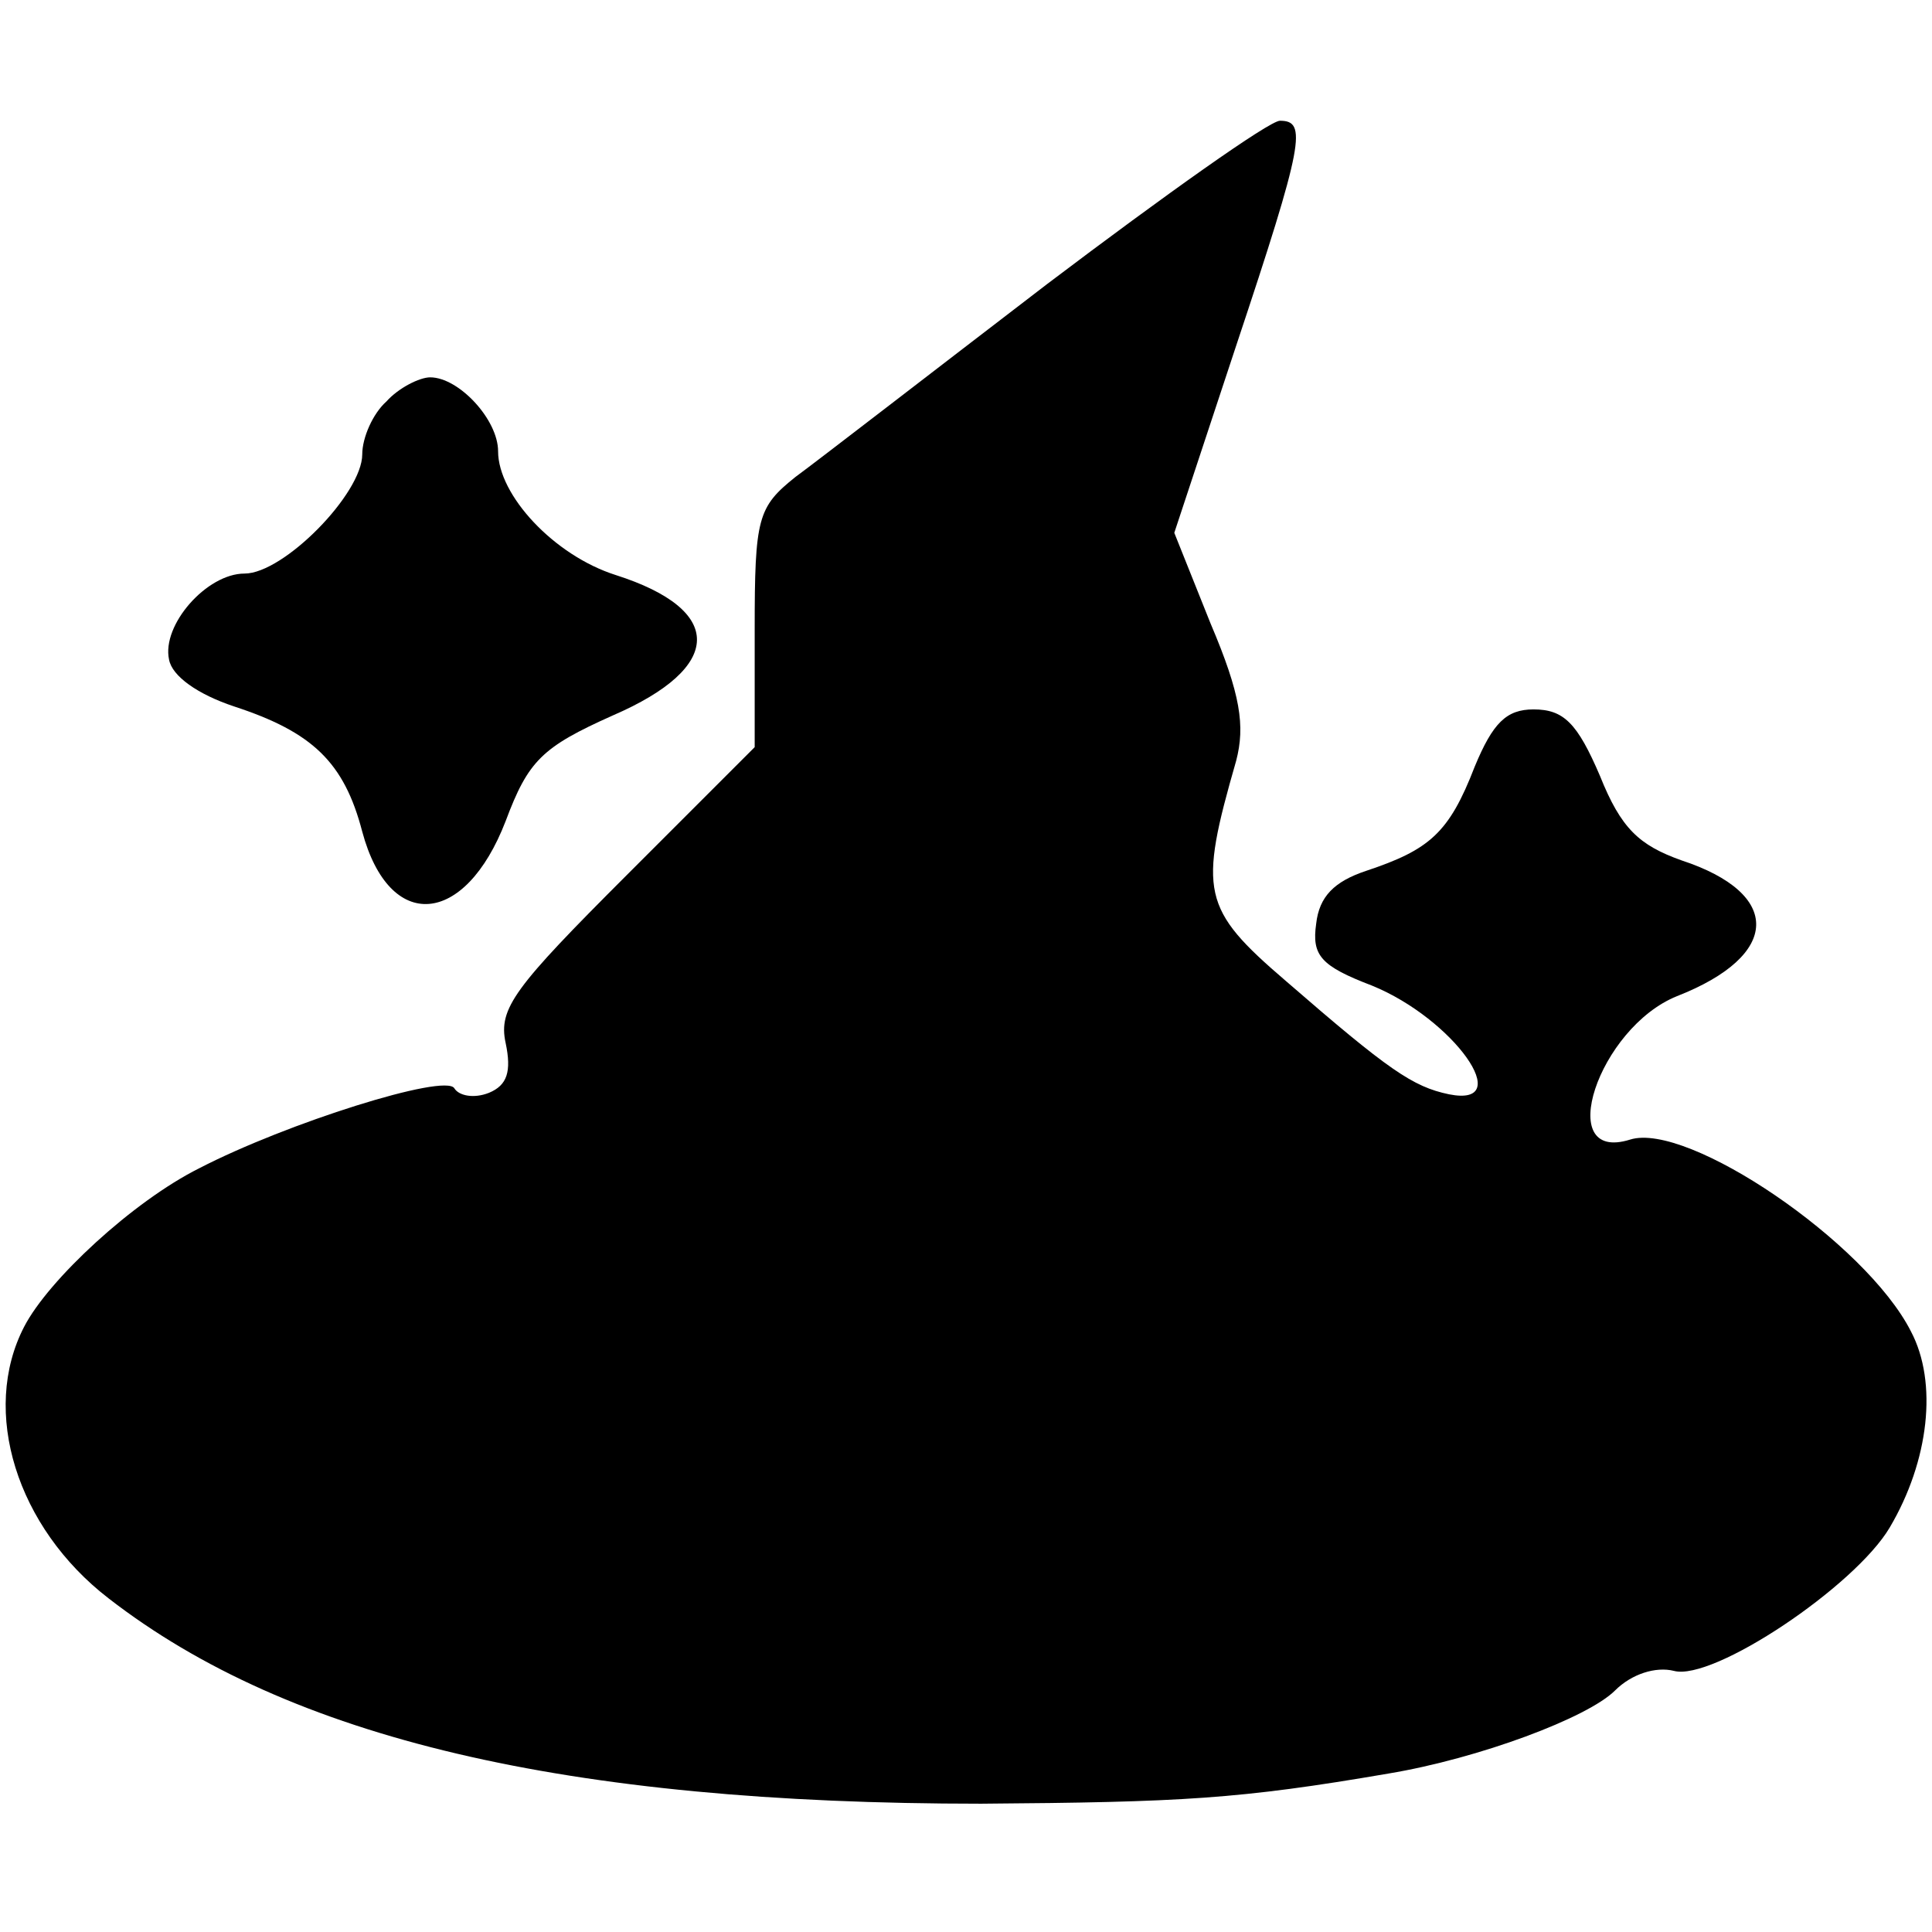 <?xml version="1.0" standalone="no"?>
<!DOCTYPE svg PUBLIC "-//W3C//DTD SVG 20010904//EN"
 "http://www.w3.org/TR/2001/REC-SVG-20010904/DTD/svg10.dtd">
<svg version="1.0" xmlns="http://www.w3.org/2000/svg"
 width="128pt" height="128pt" viewBox="0 0 128 128"
 preserveAspectRatio="xMidYMid meet">
<g transform="translate(0,128) scale(0.1,-0.1)"
fill="#000000" stroke="none">
<path d="M694 1092 c-77 -59 -152 -117 -167 -128 -25 -20 -27 -27 -27 -101 l0
-78 -85 -85 c-74 -74 -85 -88 -80 -111 4 -19 1 -28 -11 -33 -10 -4 -20 -2 -23
3 -6 10 -111 -23 -169 -53 -44 -22 -100 -74 -116 -105 -29 -56 -5 -133 56
-180 120 -93 303 -136 578 -136 133 1 171 3 270 20 60 10 132 37 150 55 11 11
27 16 39 13 26 -7 120 56 143 95 26 44 32 96 14 130 -30 59 -148 139 -186 127
-51 -16 -21 74 31 95 69 27 70 68 3 90 -28 10 -40 21 -54 56 -15 35 -24 44
-44 44 -18 0 -27 -9 -39 -38 -17 -44 -30 -55 -72 -69 -21 -7 -31 -17 -33 -35
-3 -21 3 -28 37 -41 54 -22 96 -81 51 -72 -24 5 -40 16 -108 75 -56 48 -58 59
-33 146 6 23 3 44 -17 91 l-24 60 41 124 c45 135 47 149 29 149 -7 0 -76 -49
-154 -108z"/>
<path d="M256 1014 c-9 -8 -16 -24 -16 -35 0 -26 -52 -79 -78 -79 -25 0 -55
-34 -50 -57 2 -11 19 -23 43 -31 52 -17 73 -37 85 -83 18 -67 68 -63 95 7 15
40 24 49 71 70 74 32 74 70 2 93 -41 13 -78 53 -78 82 0 21 -26 49 -45 49 -7
0 -21 -7 -29 -16z"/>
</g>
</svg>
